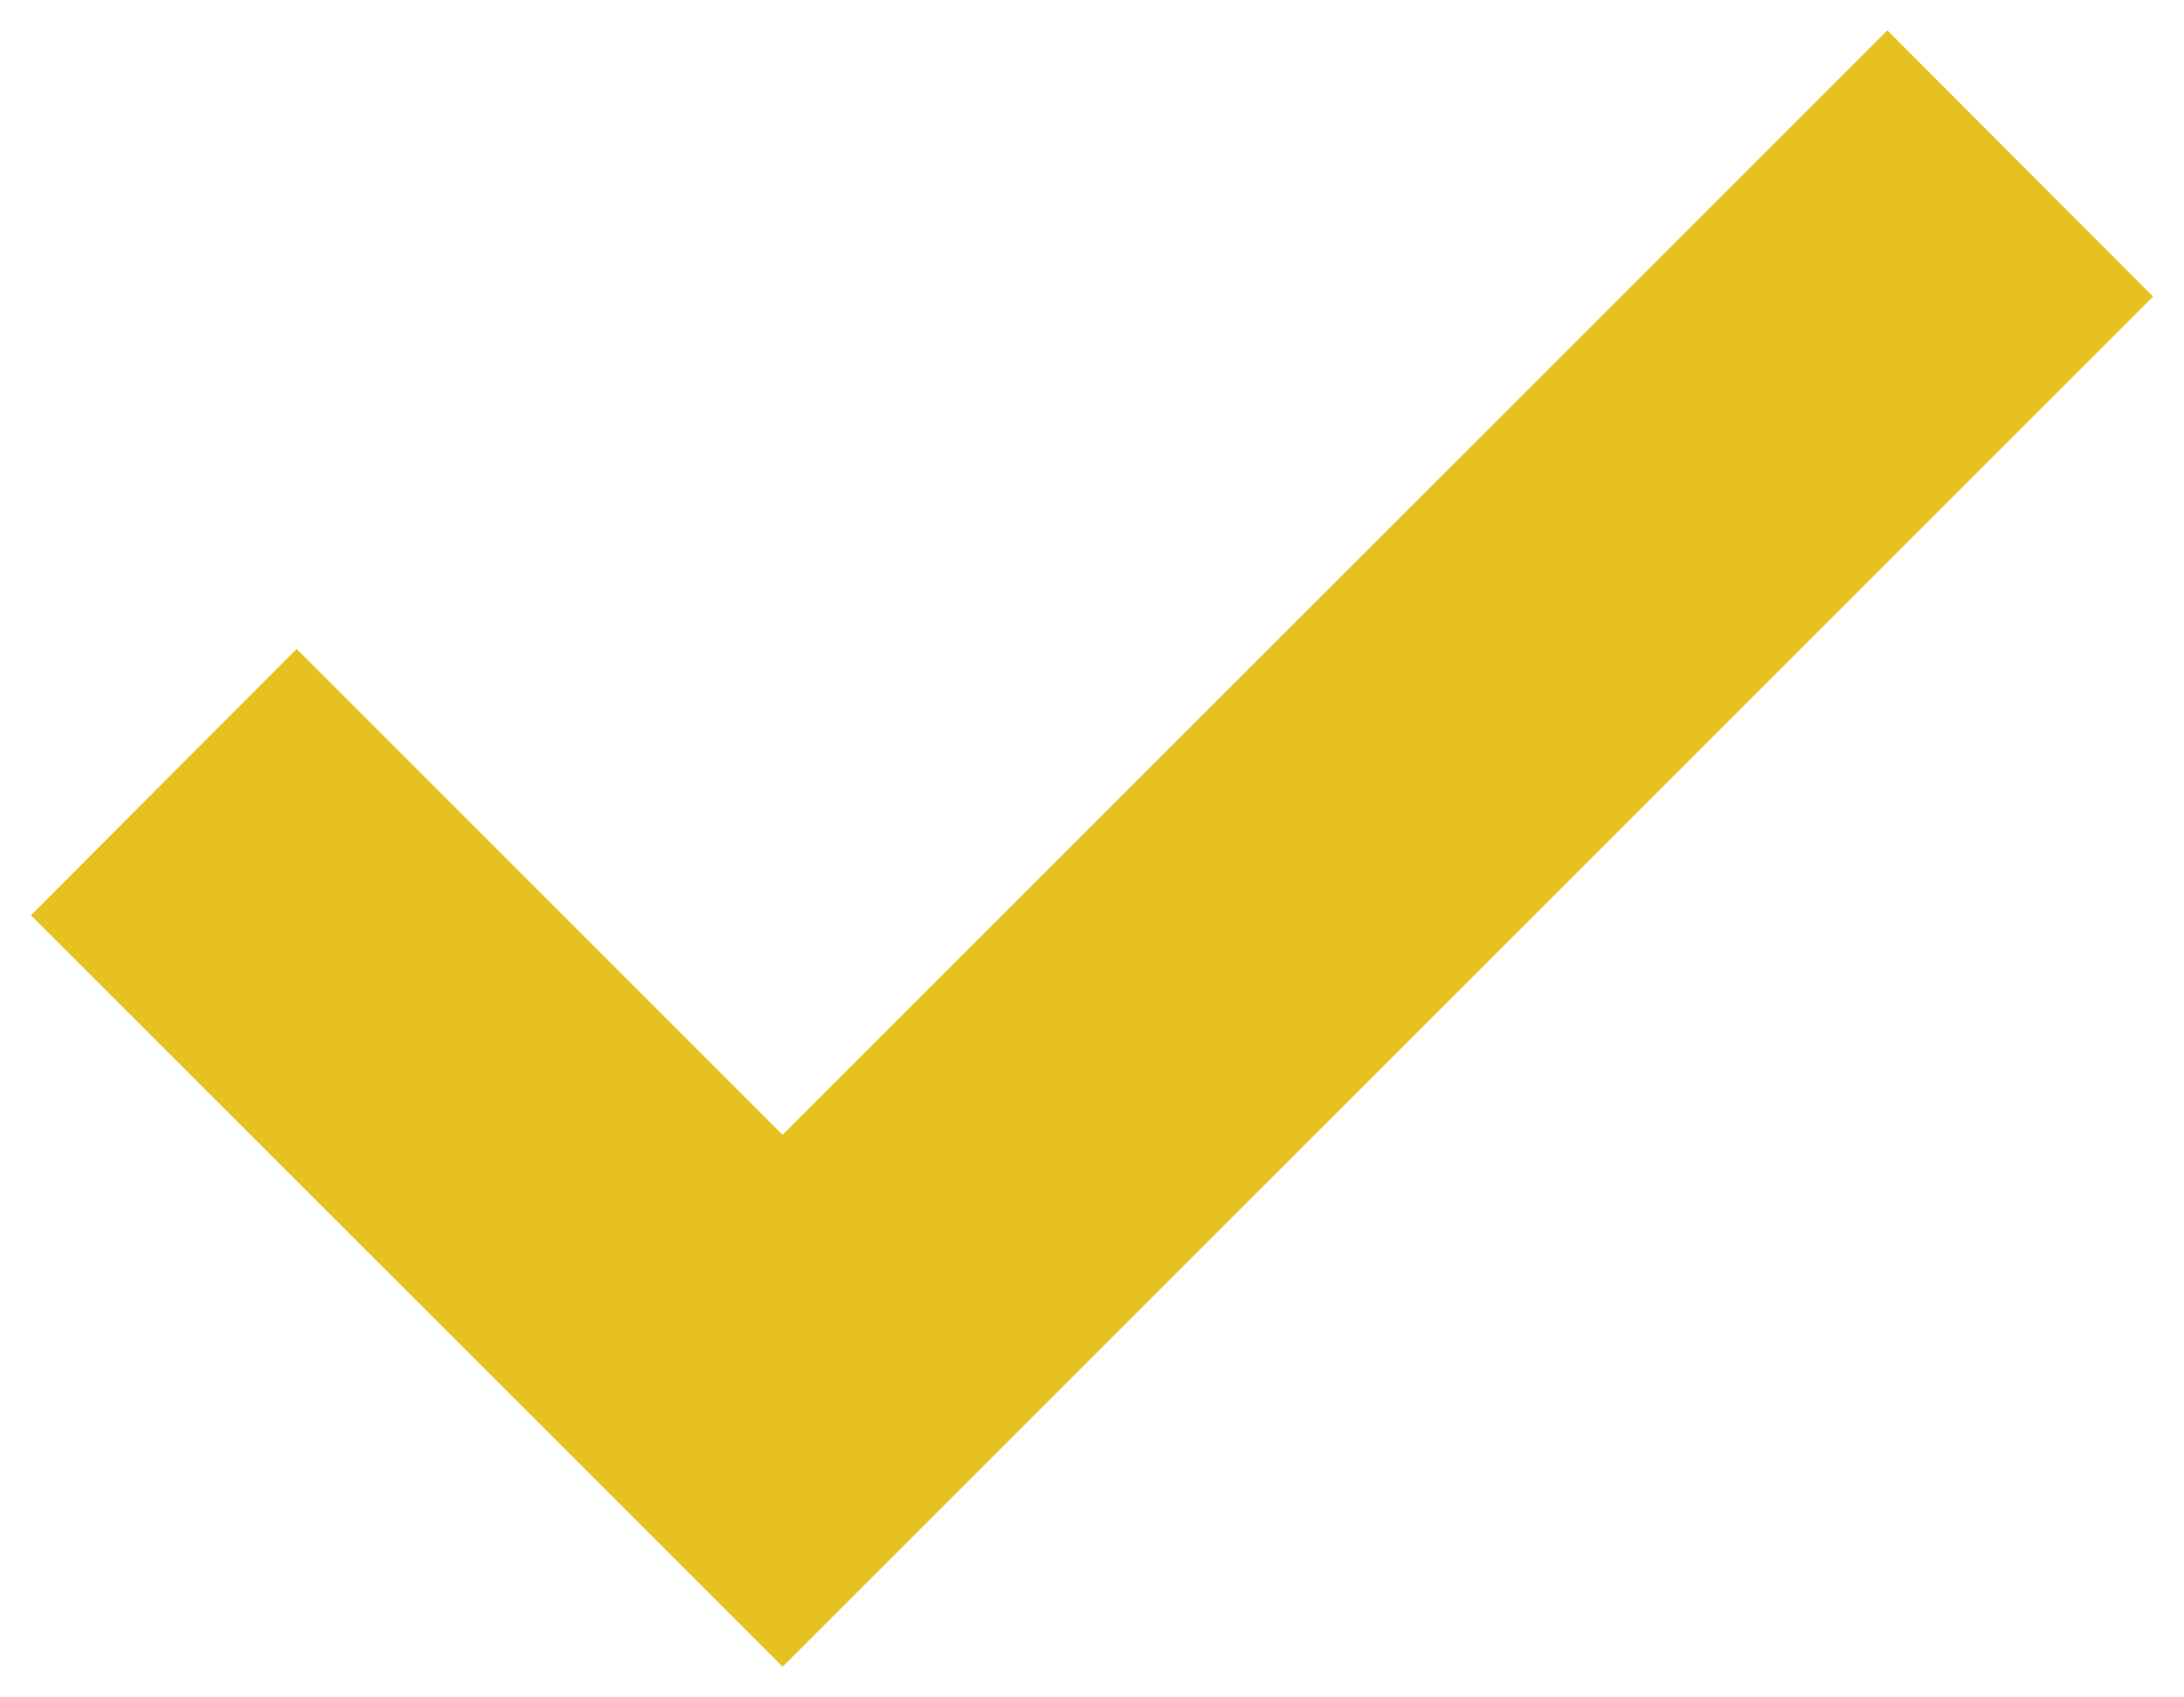 <?xml version="1.0" encoding="utf-8"?>
<!-- Generator: Adobe Illustrator 22.1.0, SVG Export Plug-In . SVG Version: 6.00 Build 0)  -->
<svg version="1.1" id="Layer_1" xmlns="http://www.w3.org/2000/svg" xmlns:xlink="http://www.w3.org/1999/xlink" x="0px" y="0px"
	 viewBox="0 0 360 279.8" style="enable-background:new 0 0 360 279.8;" xml:space="preserve">
<style type="text/css">
	.st0{fill:#E6C120;}
</style>
<g>
	<polygon class="st0" points="129,274.8 5.1,150.9 48.9,107 129,187.1 311.1,5 354.9,48.9 	"/>
</g>
</svg>

